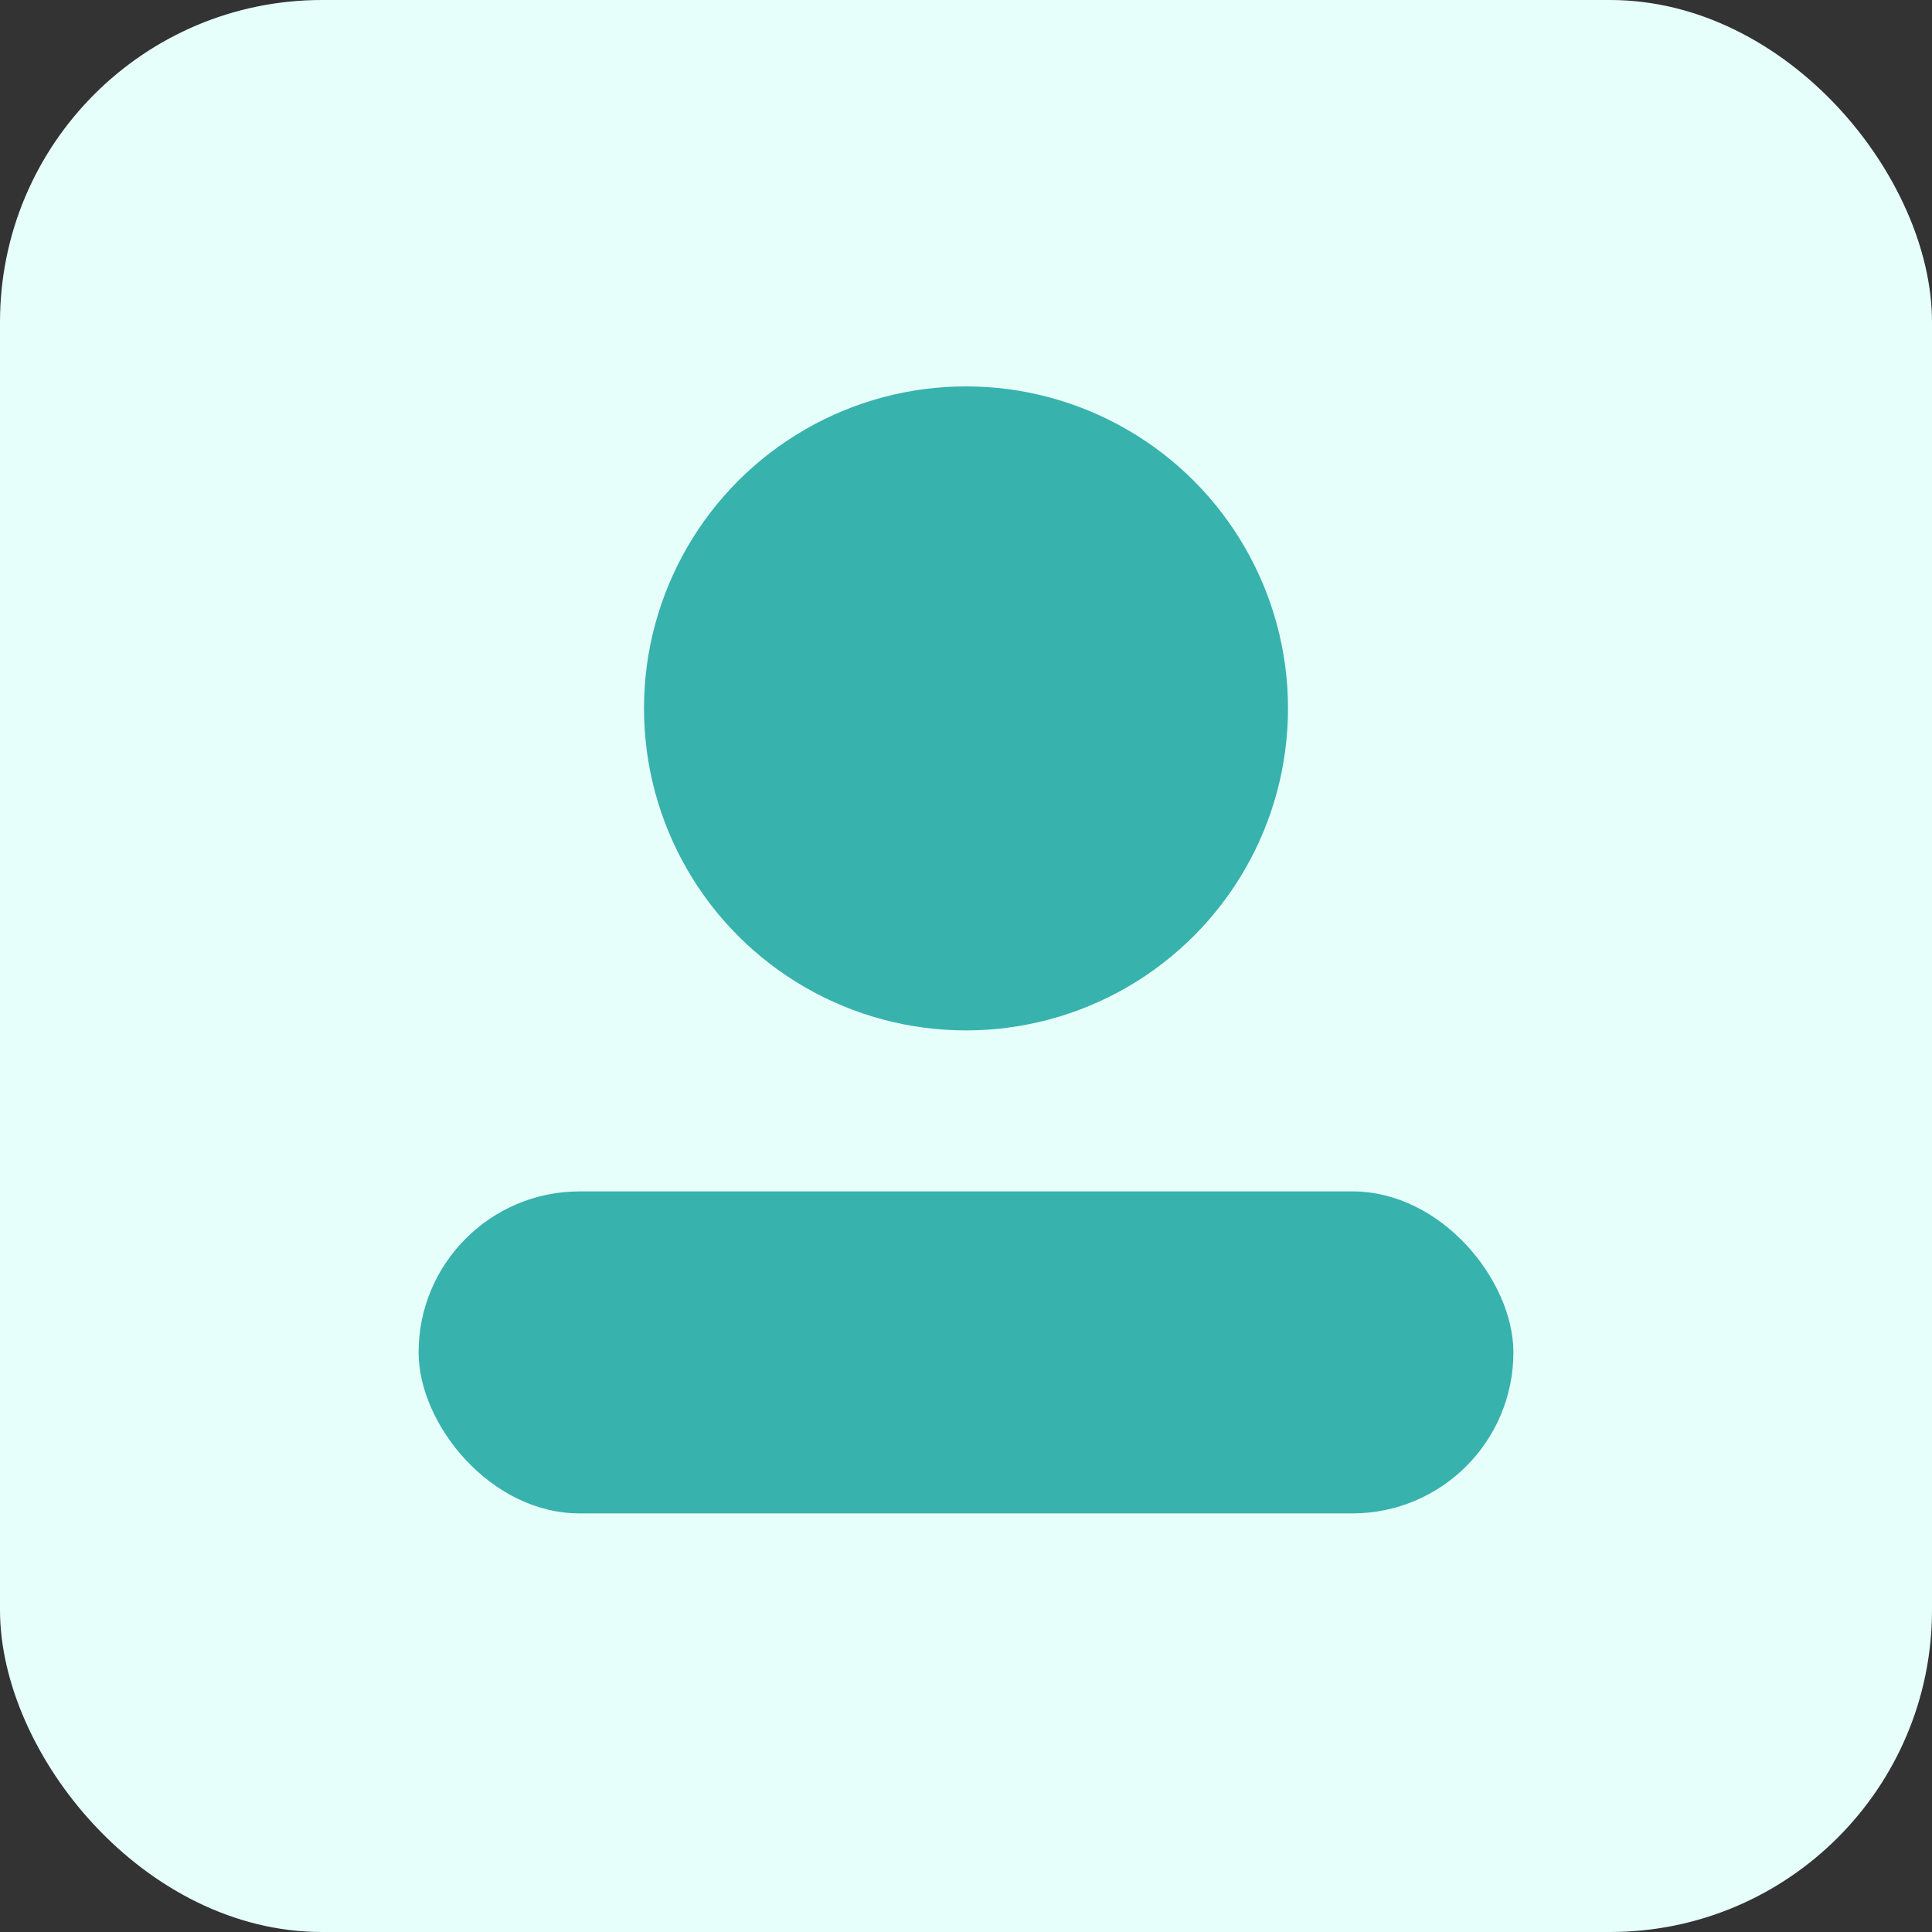 <svg xmlns="http://www.w3.org/2000/svg" width="120" height="120" viewBox="0 0 120 120">
  <rect x="0" y="0" width="120" height="120" fill="#333333" stroke="none"/>
  <rect width="120" height="120" fill="#E6FFFA" rx="20"/>
  <circle cx="60" cy="44" r="20" fill="#38B2AC"/>
  <rect x="26" y="74" width="68" height="20" rx="10" fill="#38B2AC"/>
</svg>
